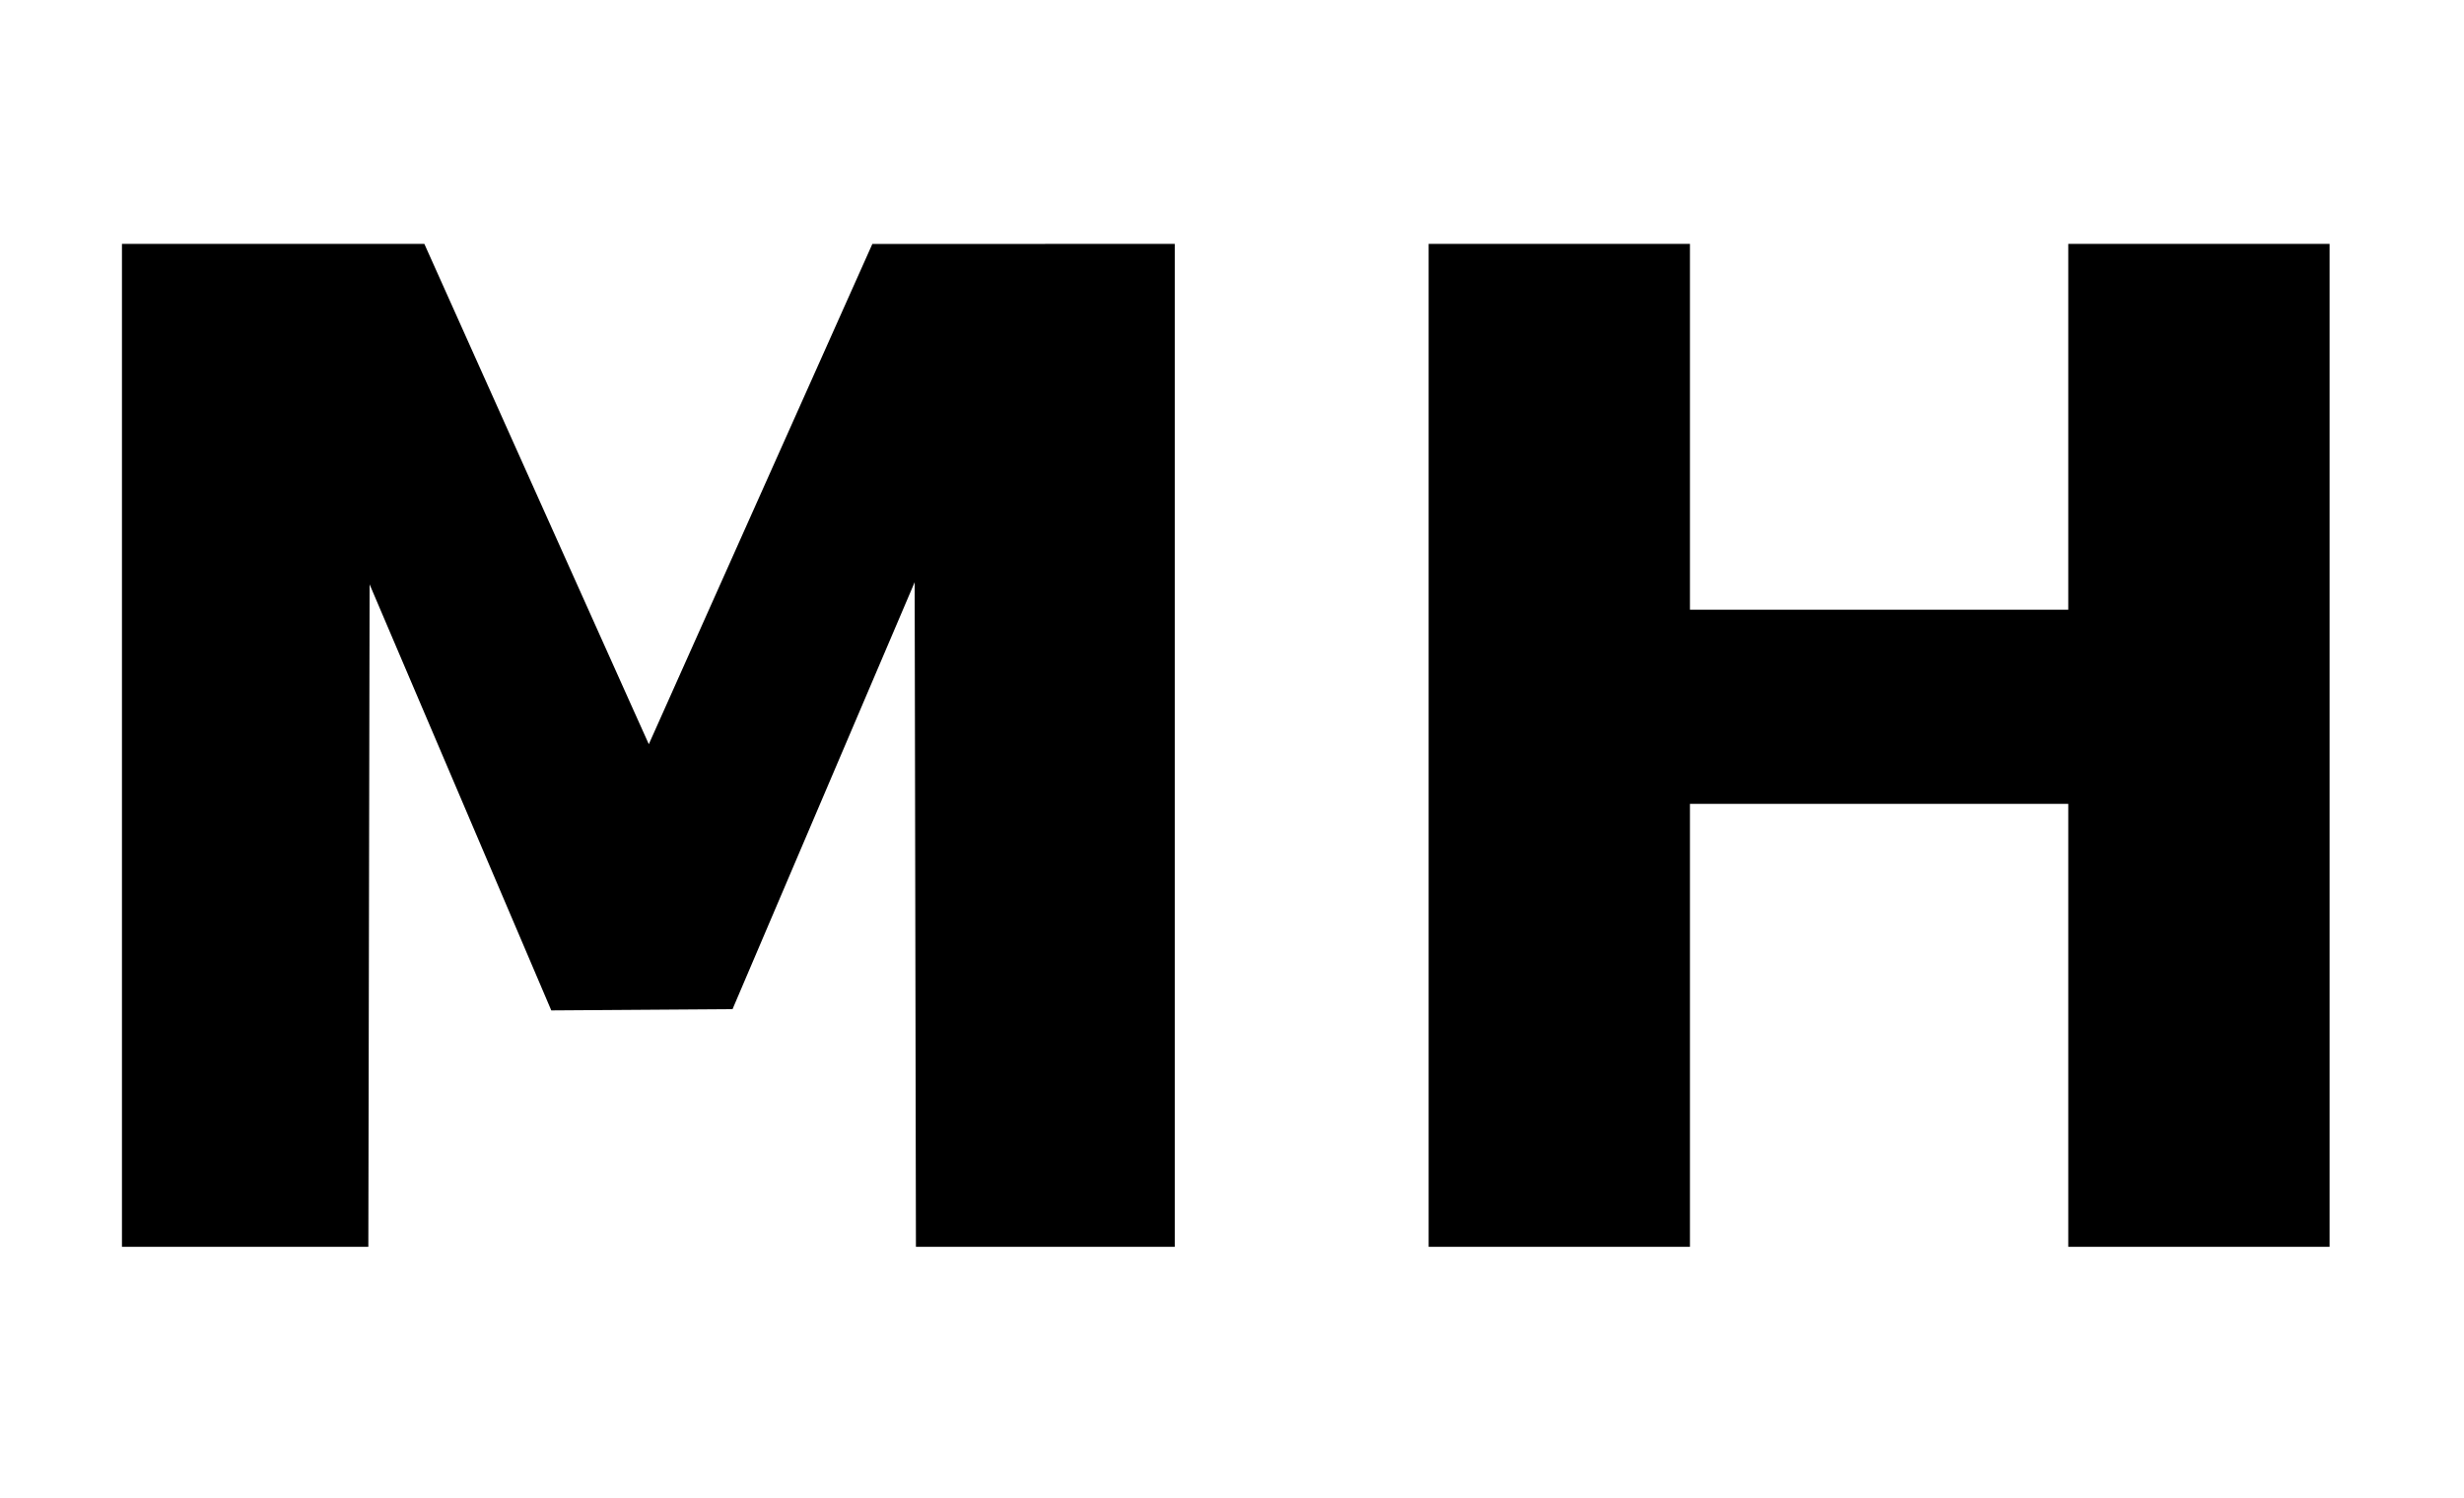<svg xmlns="http://www.w3.org/2000/svg" width="990" height="602" viewBox="0 0 990 602" version="1.1"><path d="M 49 299.500 L 49 501 98.496 501 L 147.993 501 148.246 367.905 L 148.500 234.811 185 320.406 L 221.500 406.002 257.911 405.751 L 294.321 405.500 330.911 319.718 L 367.500 233.937 367.754 367.468 L 368.007 501 420.004 501 L 472 501 472 299.500 L 472 98 411.250 98.012 L 350.500 98.024 305.592 198.528 L 260.684 299.031 254.037 284.265 C 250.381 276.144, 230.090 230.914, 208.945 183.753 L 170.500 98.007 109.750 98.003 L 49 98 49 299.500 M 574 299.500 L 574 501 626.500 501 L 679 501 679 412 L 679 323 755 323 L 831 323 831 412 L 831 501 883.500 501 L 936 501 936 299.500 L 936 98 883.500 98 L 831 98 831 171.500 L 831 245 755 245 L 679 245 679 171.500 L 679 98 626.500 98 L 574 98 574 299.500" /></svg>